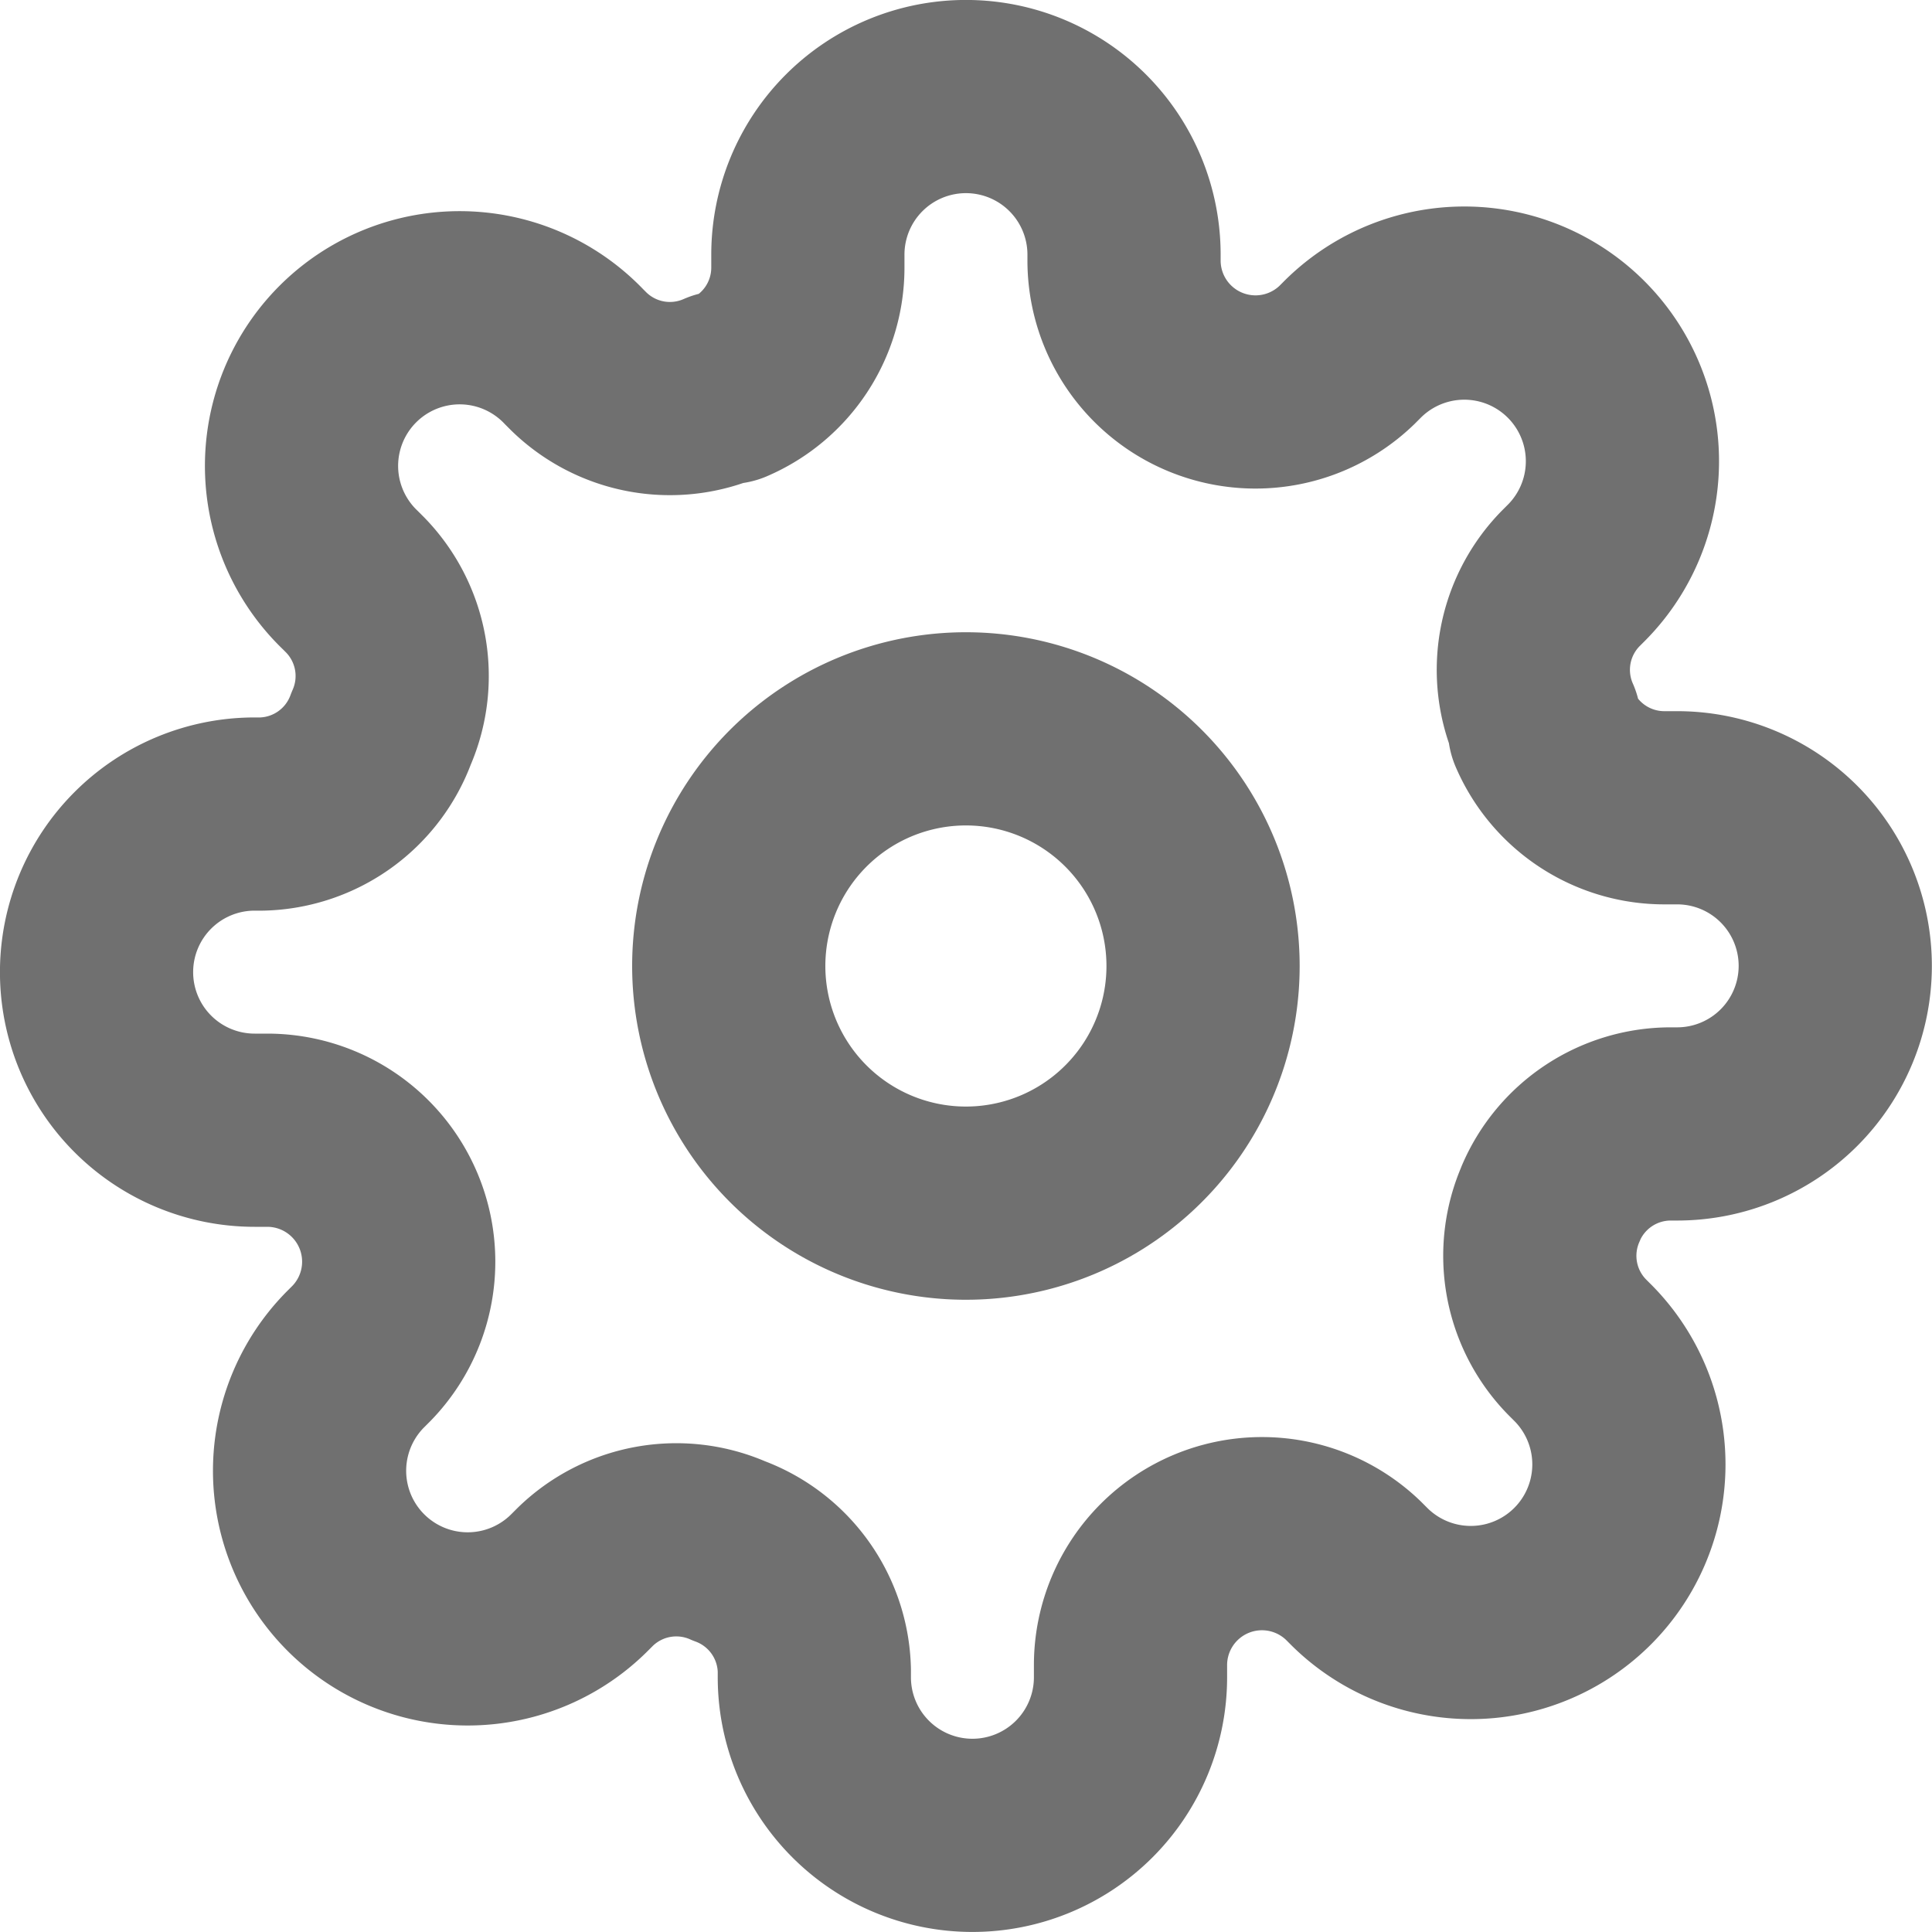 <svg xmlns="http://www.w3.org/2000/svg" width="20" height="20" viewBox="0 0 20 20"><defs><style>.a{fill:none;stroke:#707070;stroke-linecap:round;stroke-linejoin:round;stroke-width:2px;}</style></defs><g transform="translate(-0.5 -0.5)"><path class="a" d="M18.409,15.955A2.455,2.455,0,1,1,15.955,13.5,2.455,2.455,0,0,1,18.409,15.955Z" transform="translate(-5.455 -5.455)"/><path class="a" d="M16.555,12.955a1.35,1.35,0,0,0,.27,1.489l.049.049a1.637,1.637,0,1,1-2.315,2.315l-.049-.049a1.361,1.361,0,0,0-2.307.965v.139a1.636,1.636,0,1,1-3.273,0V17.79a1.35,1.35,0,0,0-.884-1.235,1.35,1.35,0,0,0-1.489.27l-.049.049a1.637,1.637,0,1,1-2.315-2.315l.049-.049A1.361,1.361,0,0,0,3.275,12.2H3.136a1.636,1.636,0,1,1,0-3.273H3.21a1.35,1.35,0,0,0,1.235-.884,1.35,1.35,0,0,0-.27-1.489l-.049-.049A1.637,1.637,0,1,1,6.442,4.192l.049.049a1.35,1.35,0,0,0,1.489.27h.065a1.35,1.35,0,0,0,.818-1.235V3.136a1.636,1.636,0,0,1,3.273,0V3.21a1.361,1.361,0,0,0,2.307.965l.049-.049a1.637,1.637,0,1,1,2.315,2.315l-.049.049a1.35,1.35,0,0,0-.27,1.489v.065a1.35,1.35,0,0,0,1.235.818h.139a1.636,1.636,0,0,1,0,3.273H17.79a1.35,1.35,0,0,0-1.235.818Z"/></g></svg>